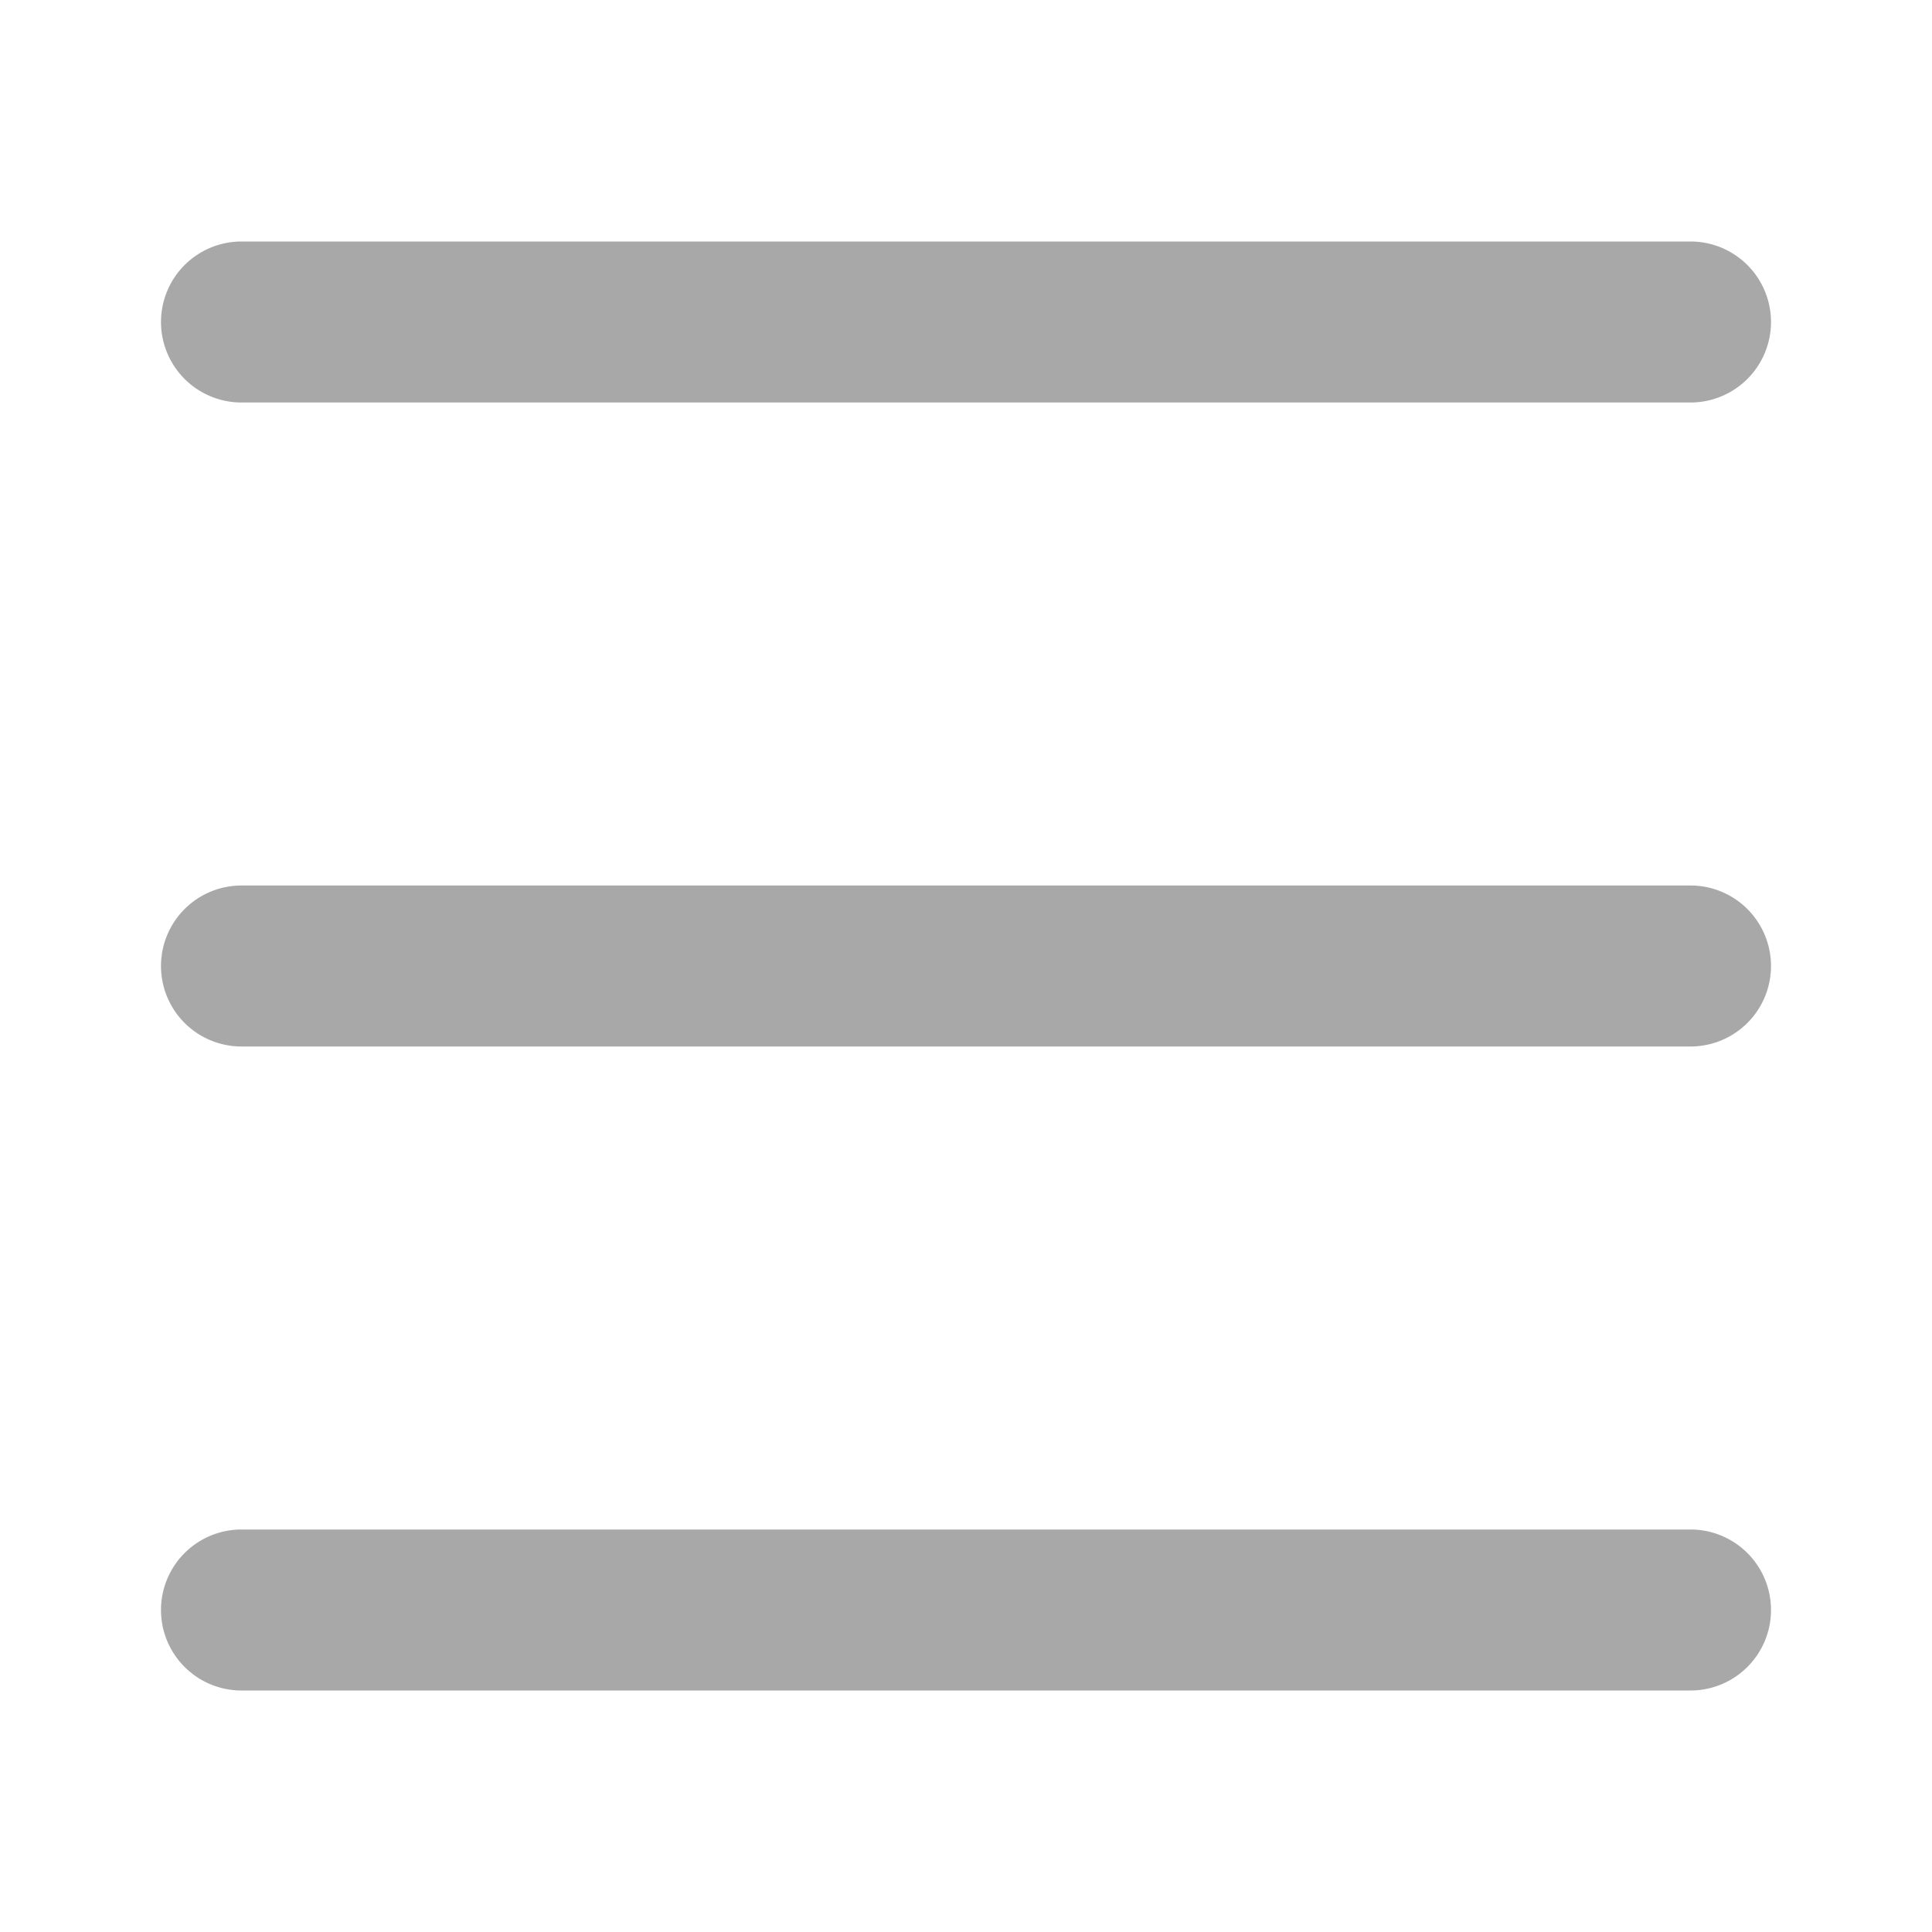 <?xml version="1.0" encoding="utf-8"?><!-- Uploaded to: SVG Repo, www.svgrepo.com, Generator: SVG Repo Mixer Tools -->
<svg fill="#A8A8A9" width="800px" height="800px" viewBox="0 0 24 24" xmlns="http://www.w3.org/2000/svg"><path d="M2,4A1,1,0,0,1,3,3H21a1,1,0,0,1,0,2H3A1,1,0,0,1,2,4Zm1,9H21a1,1,0,0,0,0-2H3a1,1,0,0,0,0,2Zm0,8H21a1,1,0,0,0,0-2H3a1,1,0,0,0,0,2Z"/></svg>